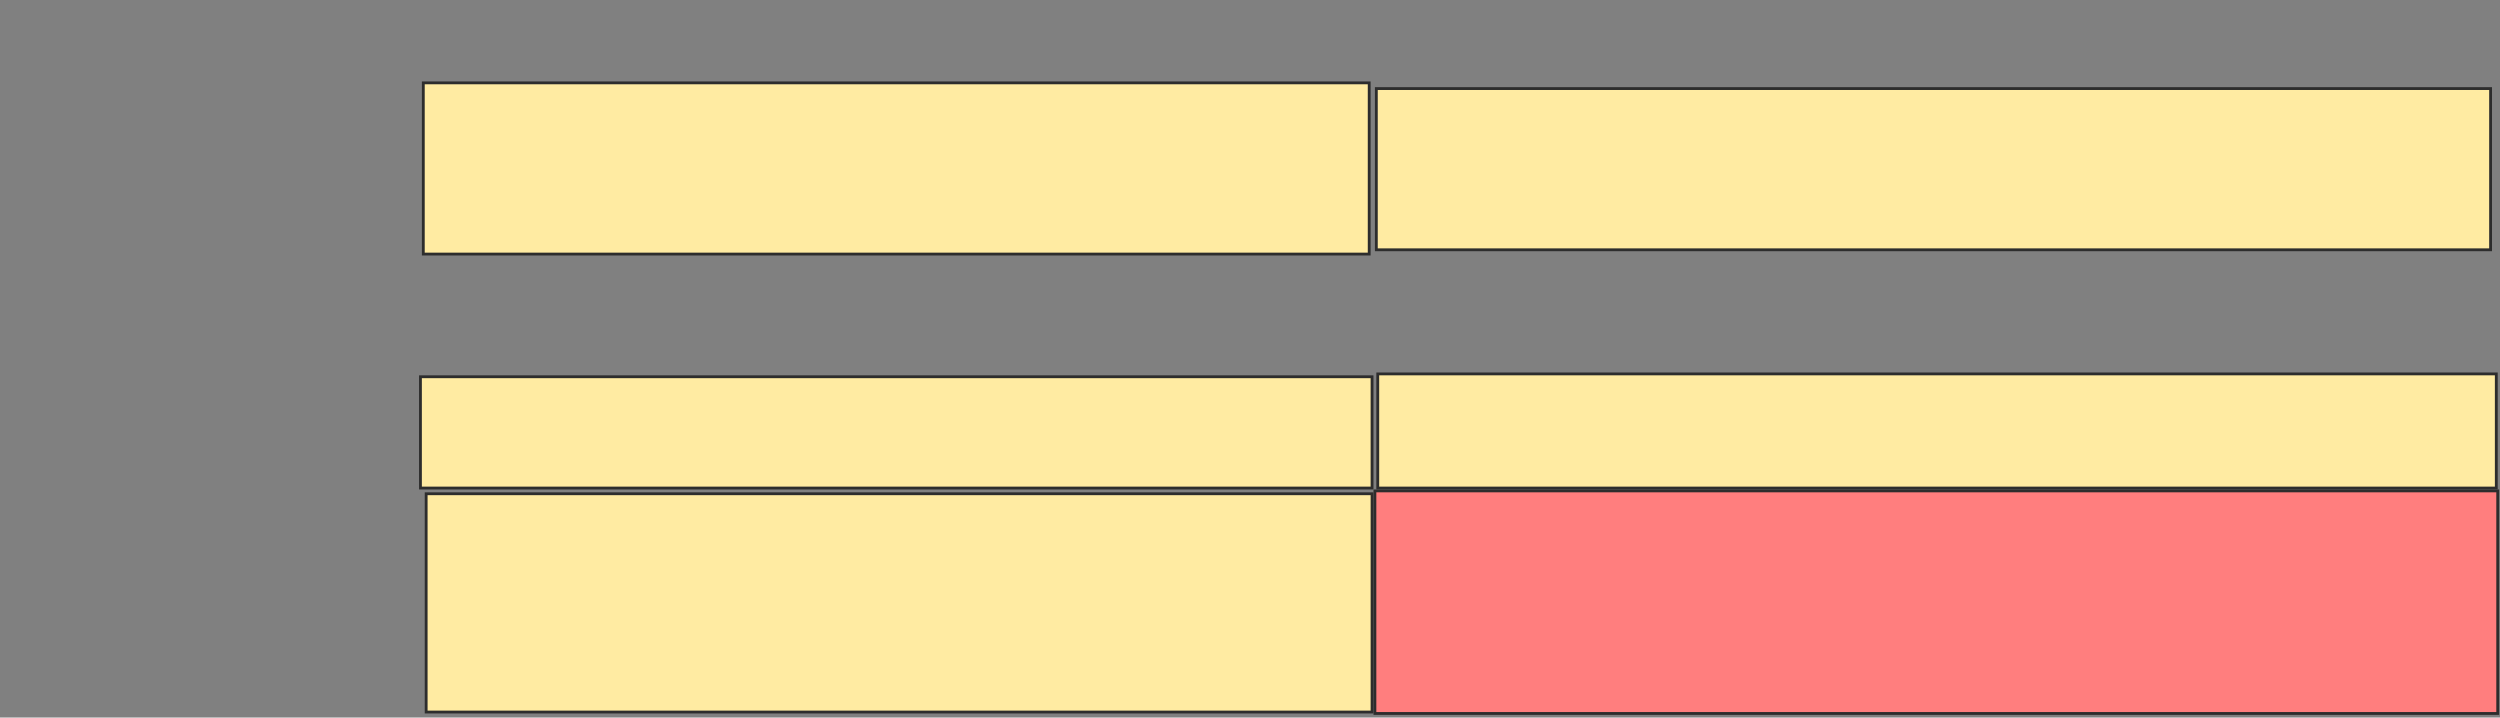 <svg height="254" width="885" xmlns="http://www.w3.org/2000/svg">
 <rect width="100%" height="100%" fill="#808080" stroke="none"/>
 <!-- Created with Image Occlusion Enhanced -->
 <g>
  <title>Labels</title>
 </g>
 <g>
  <title>Masks</title>
  <rect fill="#FFEBA2" height="60.606" id="d69d61a7171e4ad7a1a2415850525e3a-ao-1" stroke="#2D2D2D" width="334.848" x="149.848" y="29.333"/>
  <rect fill="#FFEBA2" height="57.071" id="d69d61a7171e4ad7a1a2415850525e3a-ao-2" stroke="#2D2D2D" width="394.444" x="487.222" y="31.354"/>
  <rect fill="#FFEBA2" height="39.394" id="d69d61a7171e4ad7a1a2415850525e3a-ao-3" stroke="#2D2D2D" width="336.869" x="148.838" y="133.374"/>
  <rect fill="#FFEBA2" height="40.404" id="d69d61a7171e4ad7a1a2415850525e3a-ao-4" stroke="#2D2D2D" width="395.96" x="487.727" y="132.364"/>
  <rect fill="#FFEBA2" height="77.273" id="d69d61a7171e4ad7a1a2415850525e3a-ao-5" stroke="#2D2D2D" width="334.848" x="150.859" y="174.788"/>
  <rect class="qshape" fill="#FF7E7E" height="78.788" id="d69d61a7171e4ad7a1a2415850525e3a-ao-6" stroke="#2D2D2D" width="397.475" x="486.717" y="173.778"/>
 </g>
</svg>